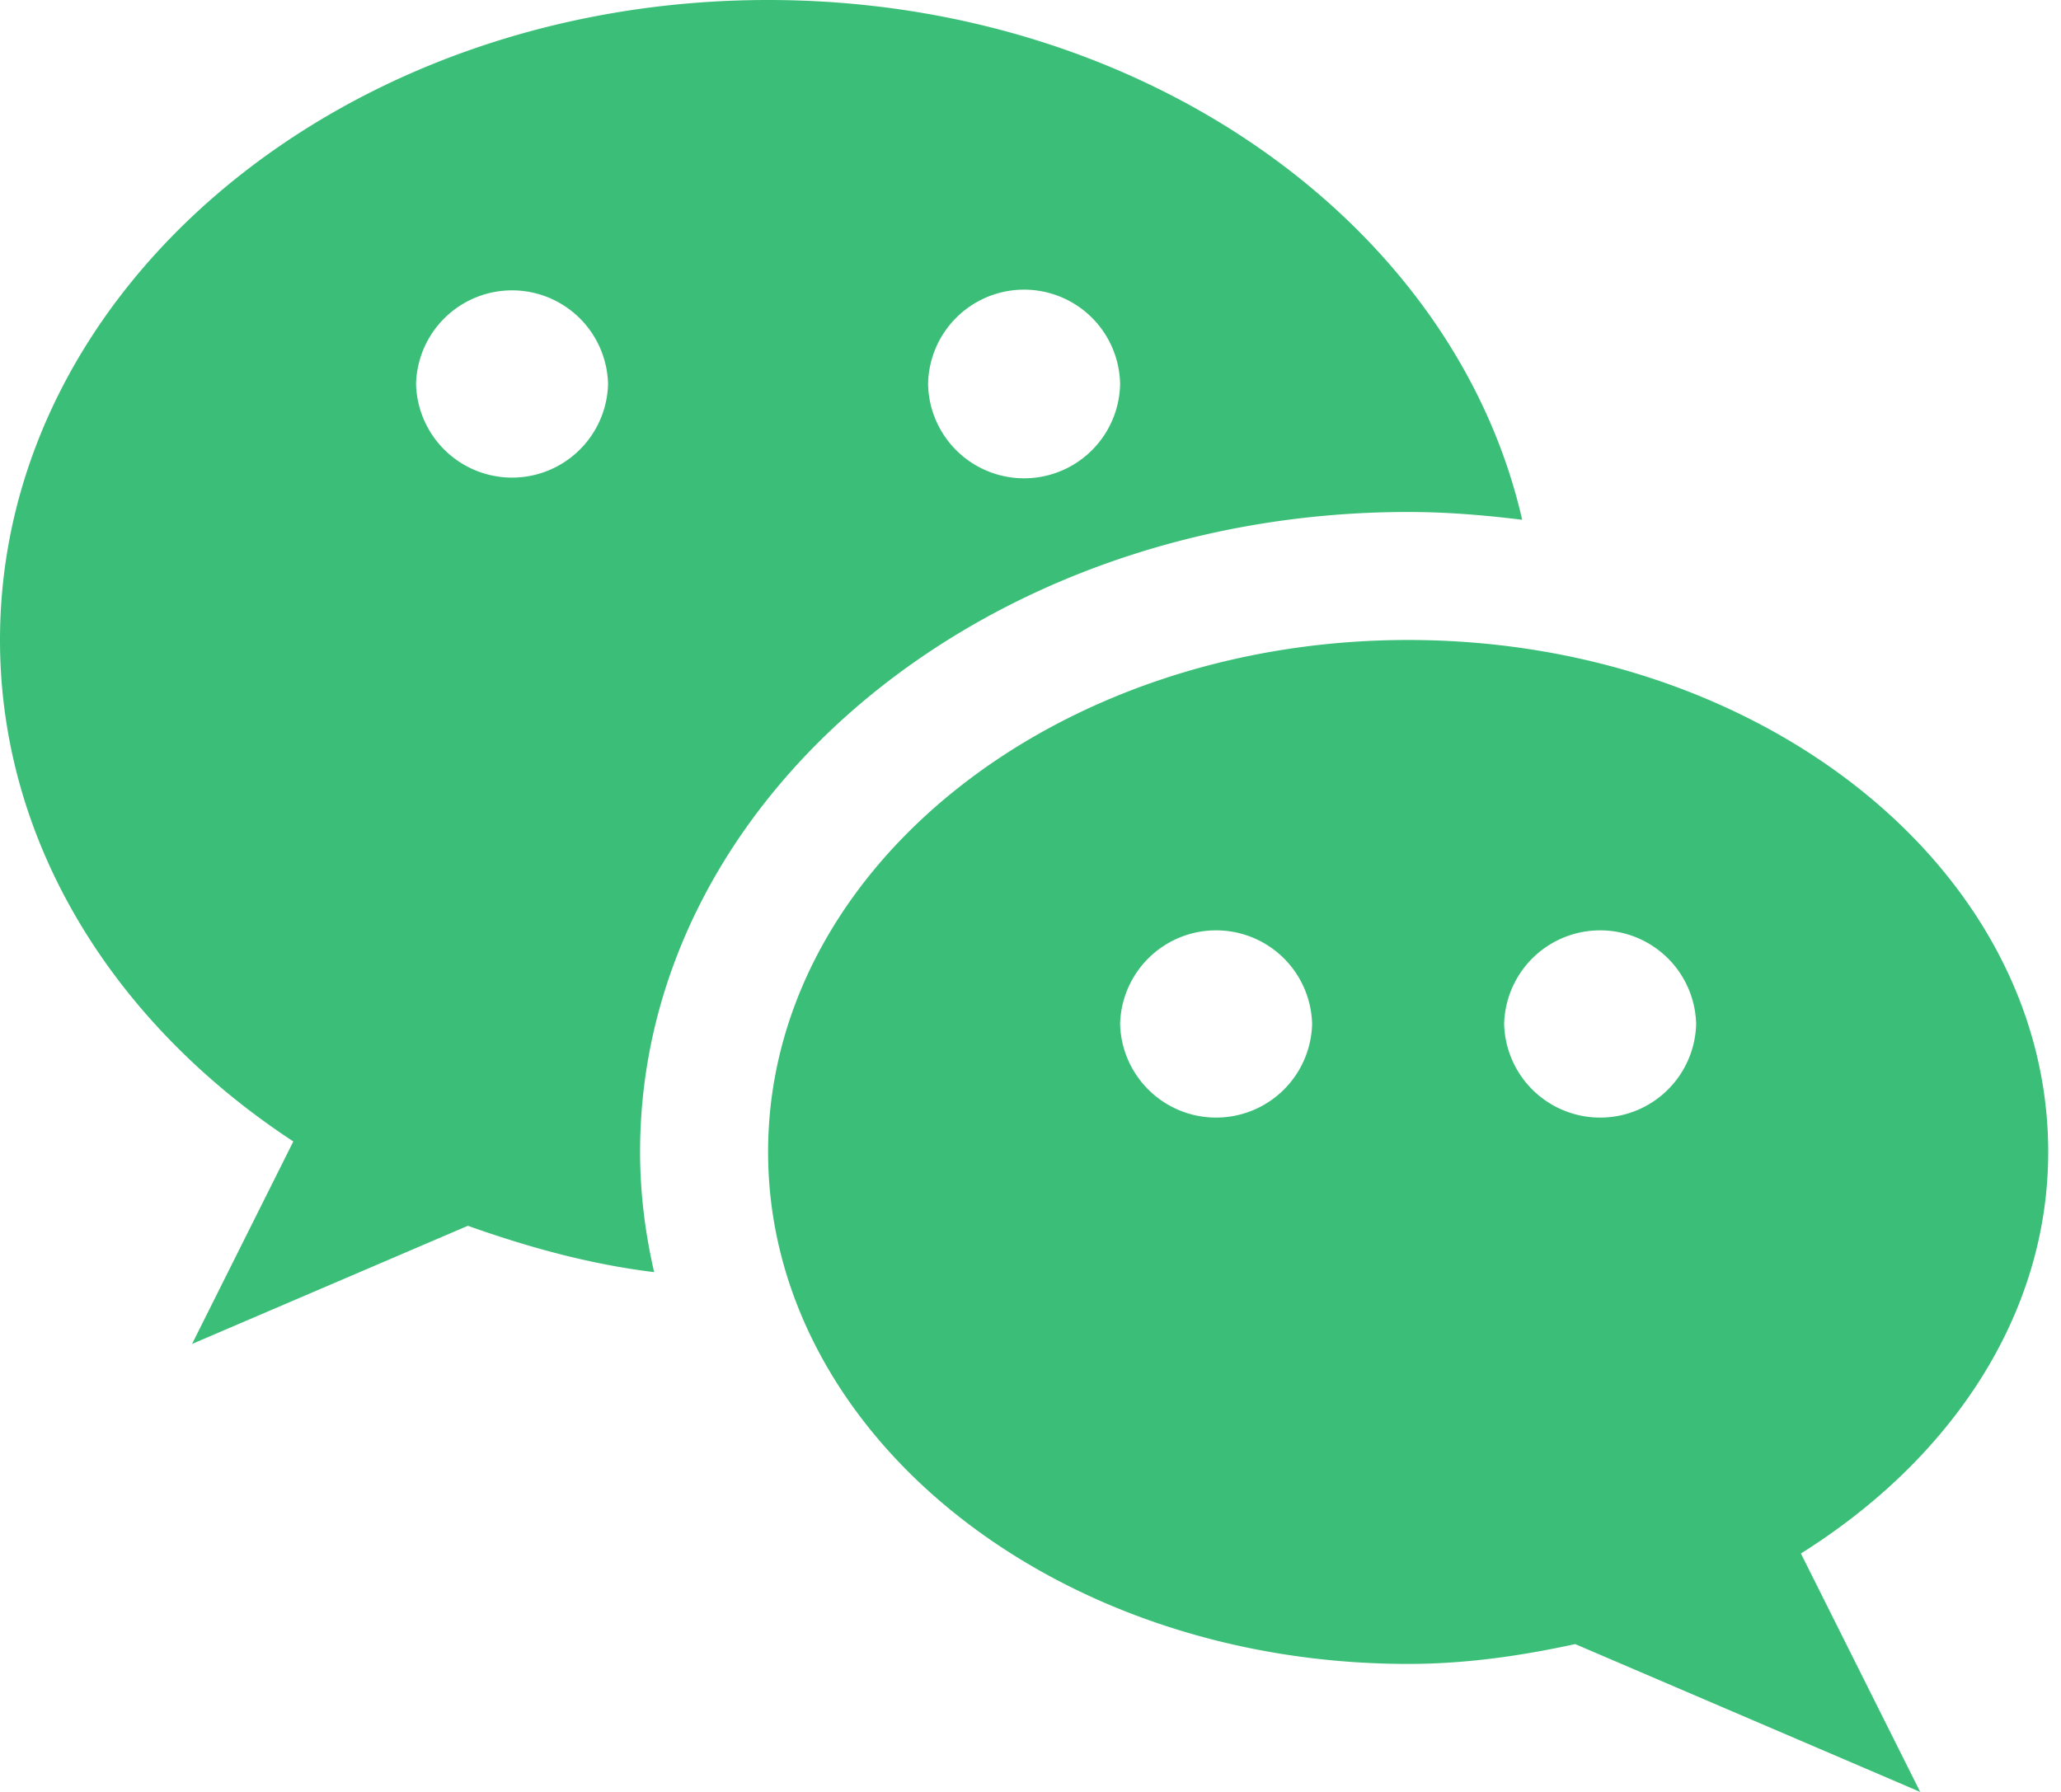 <svg width="69" height="60" fill="none" xmlns="http://www.w3.org/2000/svg"><path fill-rule="evenodd" clip-rule="evenodd" d="M0 21.429C0 9.596 11.511 0 25.714 0 38.263 0 48.7 7.496 50.961 17.404c-1.251-.154-2.52-.261-3.818-.261-14.182 0-25.714 9.613-25.714 21.428 0 1.376.171 2.718.471 4.025-2.199-.27-4.256-.849-6.236-1.552L6.43 45l3.39-6.78C3.849 34.303 0 28.251 0 21.429zm13.929-8.572a3.215 3.215 0 006.428 0 3.215 3.215 0 00-6.428 0zm17.142 0a3.215 3.215 0 006.429 0 3.215 3.215 0 00-6.429 0zm16.073 8.572c11.832 0 21.428 7.675 21.428 17.142 0 5.482-3.274 10.308-8.28 13.445L64.286 60l-11.55-4.95c-1.795.39-3.647.664-5.592.664-11.833 0-21.429-7.675-21.429-17.143 0-9.467 9.596-17.142 21.429-17.142zM37.5 34.286a3.215 3.215 0 006.428 0 3.215 3.215 0 00-6.428 0zm12.857 0a3.215 3.215 0 006.428 0 3.215 3.215 0 00-6.428 0z" fill="#3BBF78"/></svg>